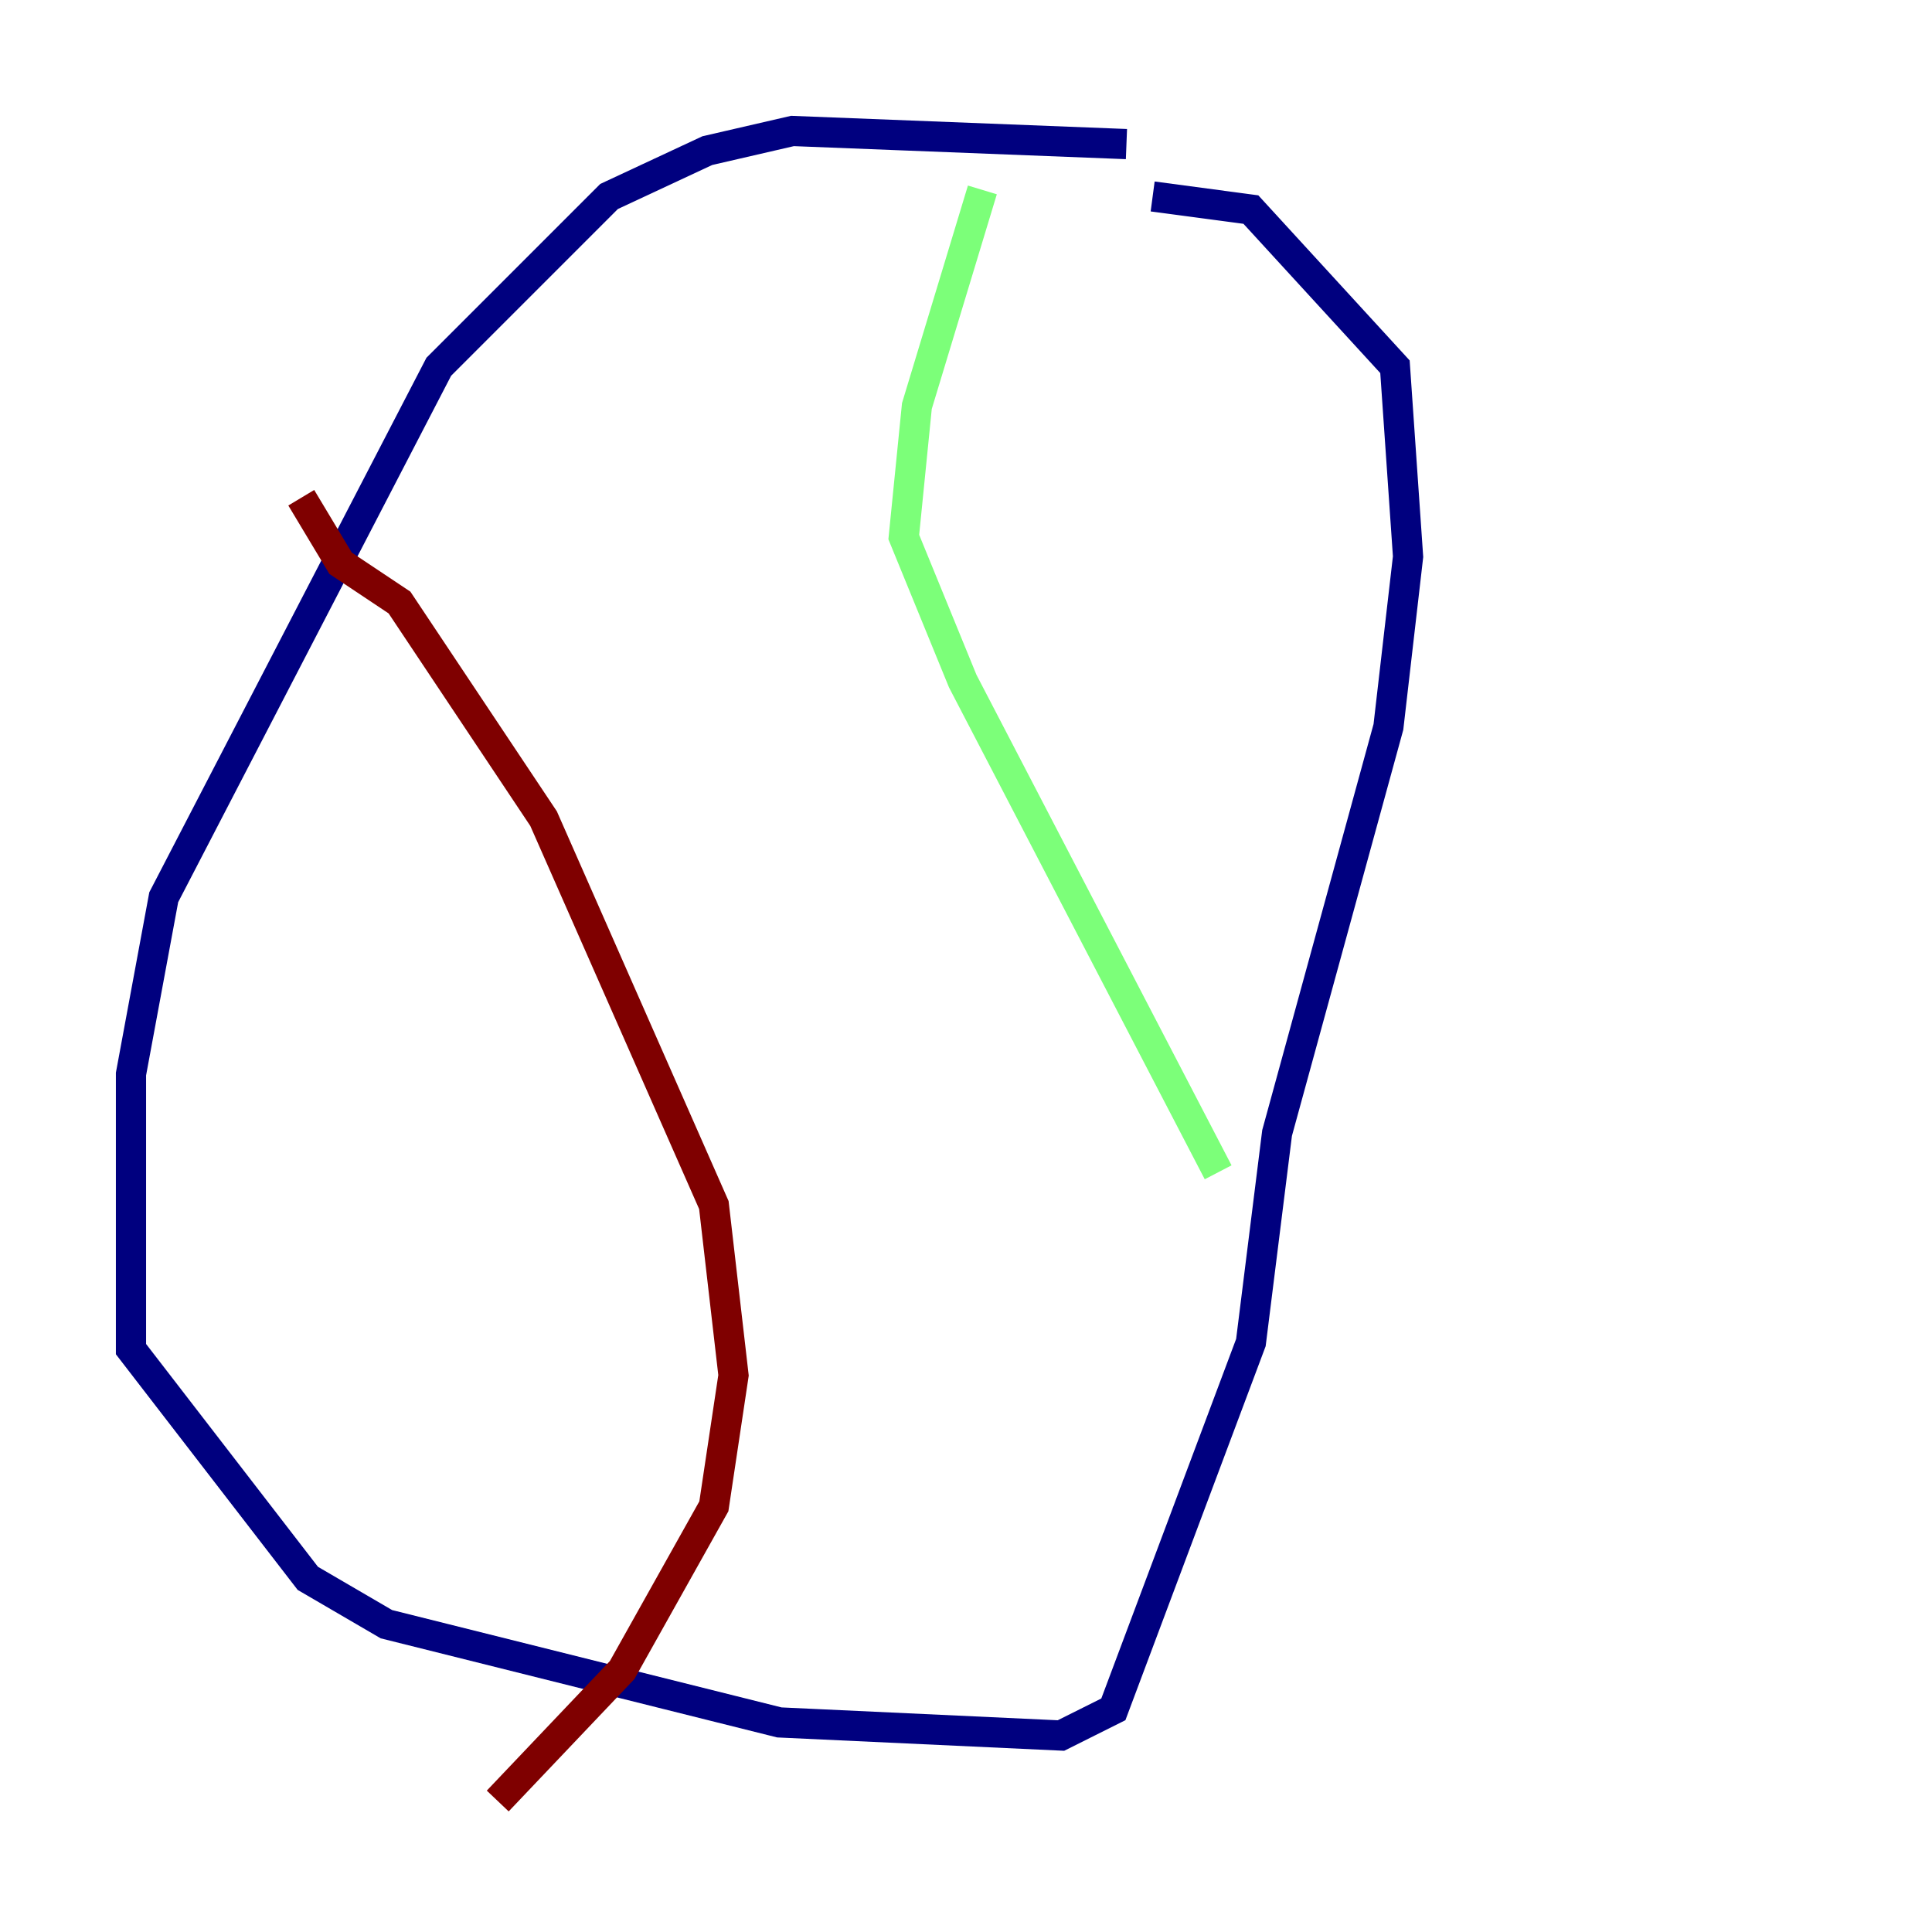<?xml version="1.0" encoding="utf-8" ?>
<svg baseProfile="tiny" height="128" version="1.2" viewBox="0,0,128,128" width="128" xmlns="http://www.w3.org/2000/svg" xmlns:ev="http://www.w3.org/2001/xml-events" xmlns:xlink="http://www.w3.org/1999/xlink"><defs /><polyline fill="none" points="74.63,9.546 52.502,8.678 46.861,9.98 40.352,13.017 29.071,24.298 10.848,59.444 8.678,71.159 8.678,89.383 20.393,104.57 25.6,107.607 51.634,114.115 70.291,114.983 73.763,113.248 82.875,88.949 84.61,75.064 91.986,48.163 93.288,36.881 92.42,24.298 82.875,13.885 76.366,13.017" stroke="#00007f" stroke-width="2" /><polyline fill="none" points="65.085,12.583 60.746,26.902 59.878,35.58 63.783,45.125 80.705,77.668" stroke="#7cff79" stroke-width="2" /><polyline fill="none" points="19.959,32.976 22.563,37.315 26.468,39.919 36.014,54.237 47.295,79.837 48.597,91.119 47.295,99.797 41.22,110.644 32.976,119.322" stroke="#7f0000" stroke-width="2" /></svg>